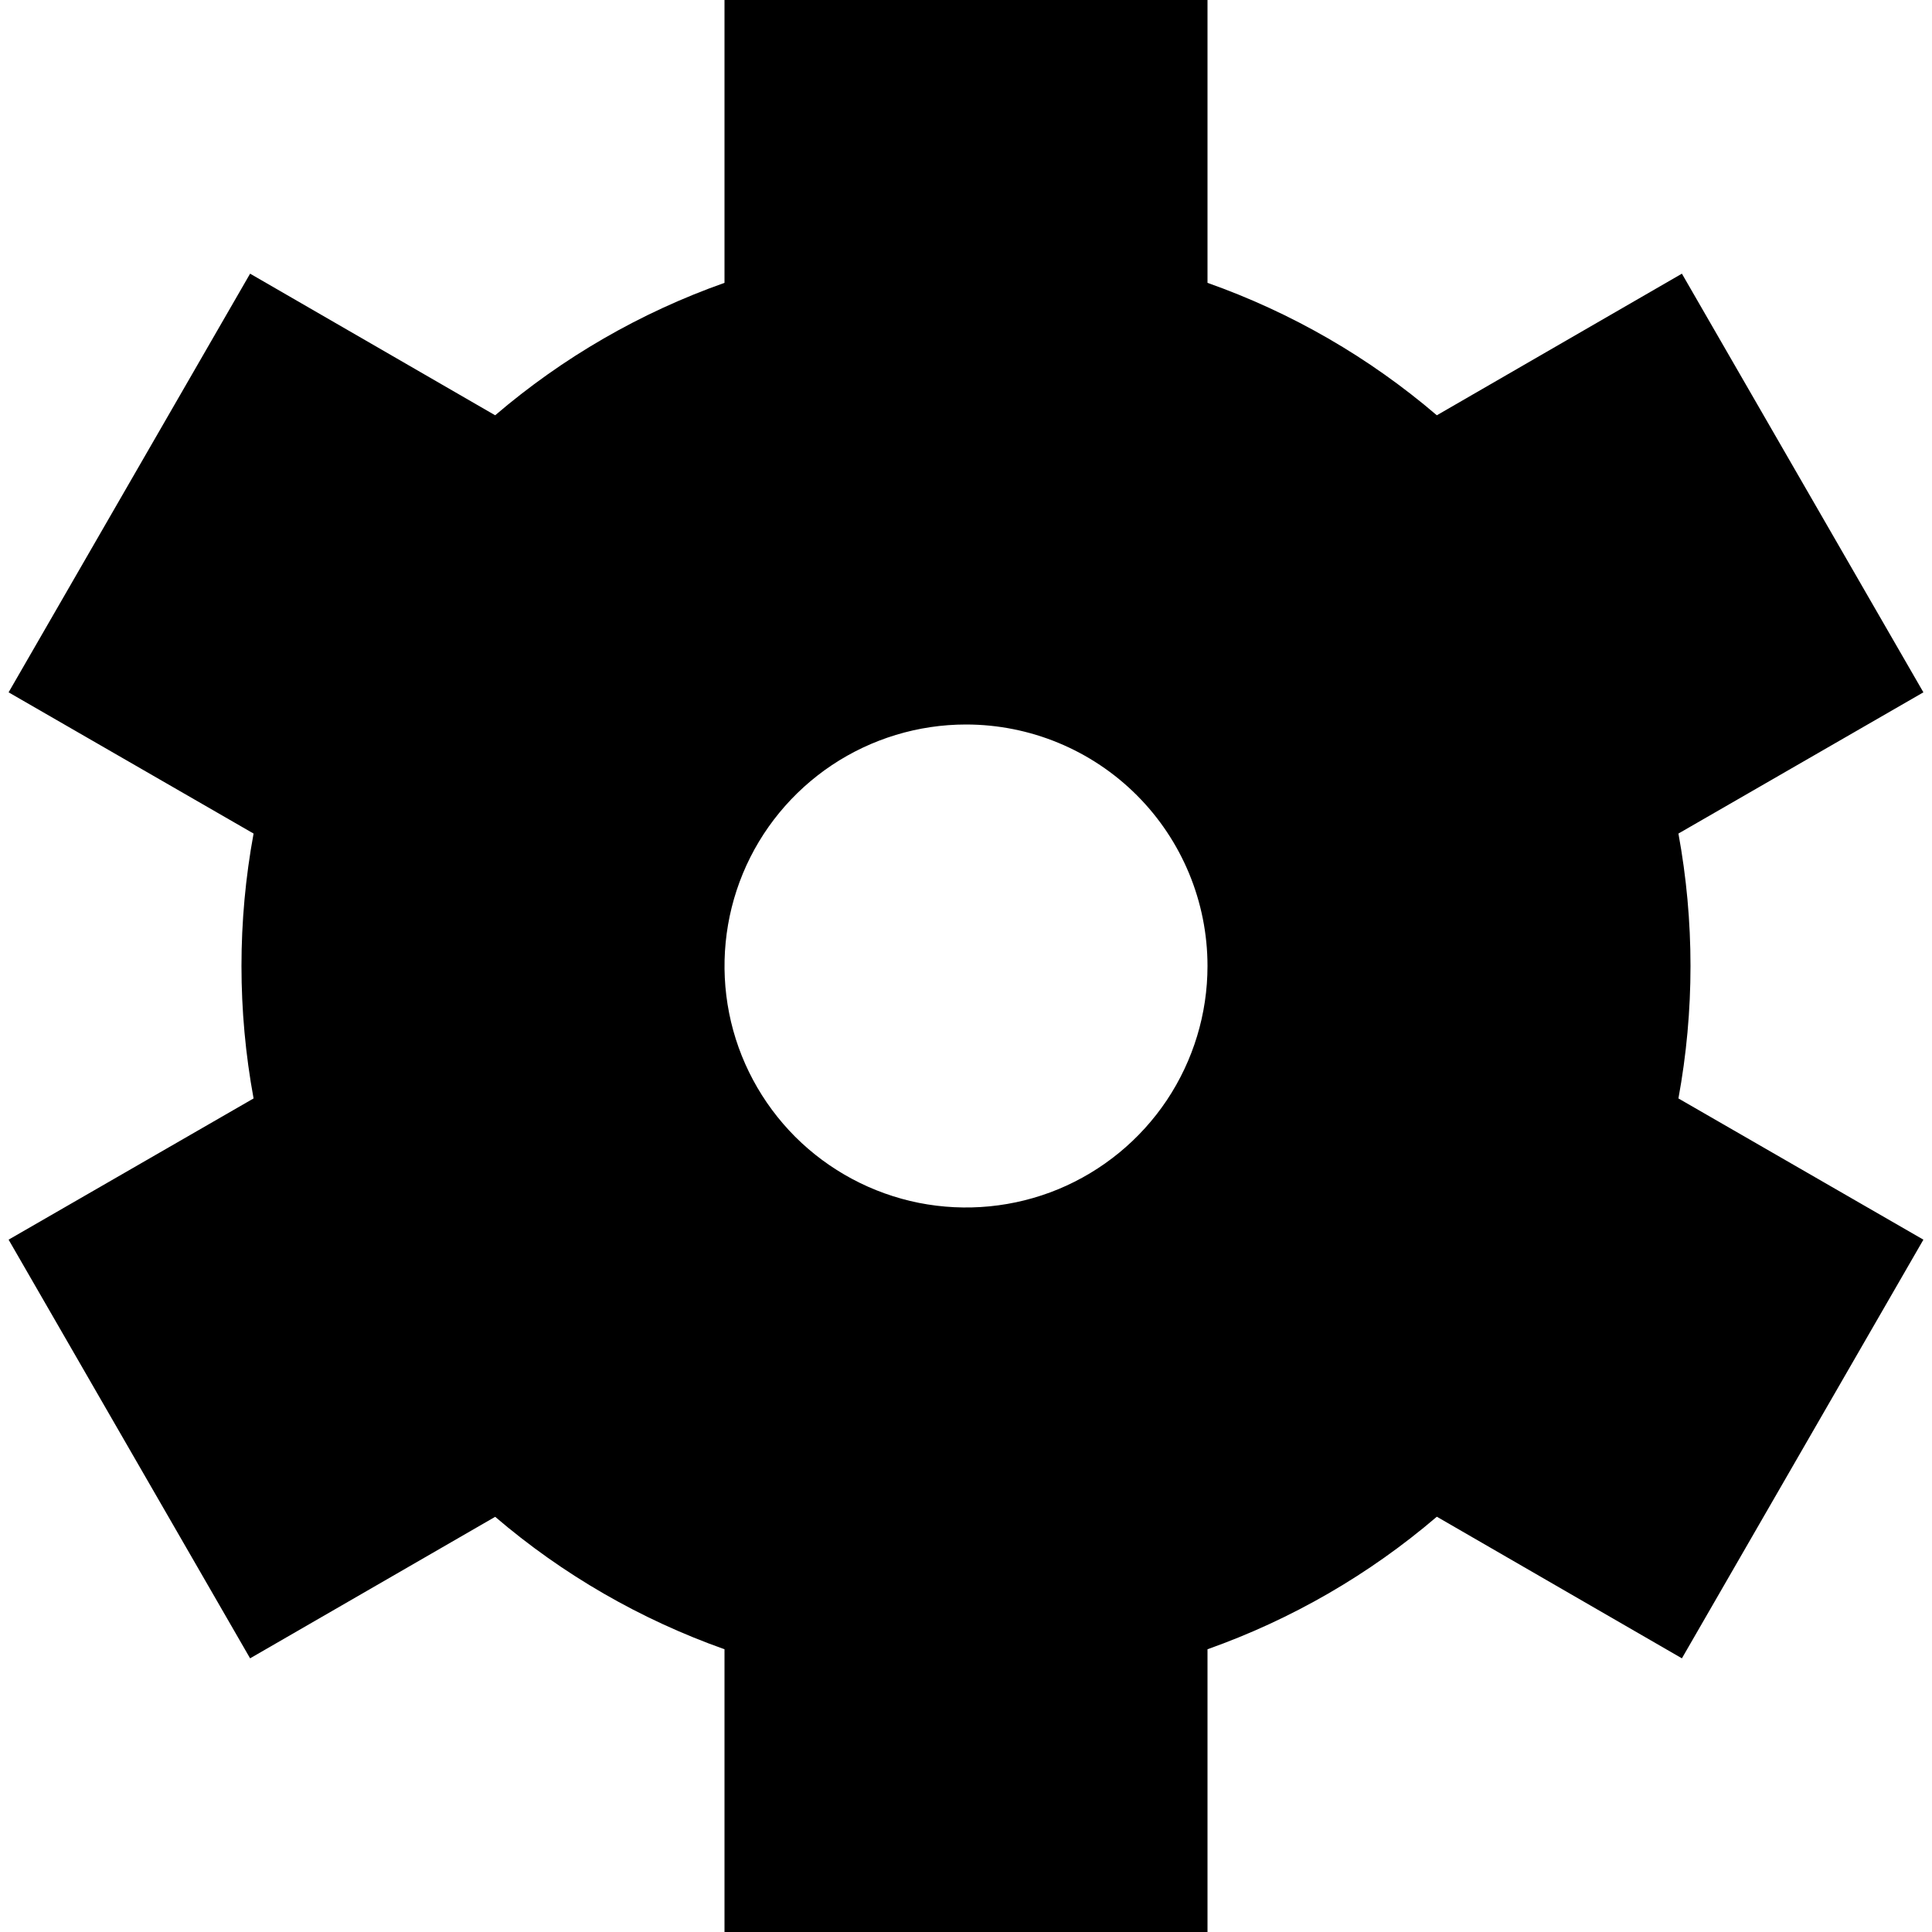 <svg width="20" height="20" viewBox="0 0 20 20" fill="none" xmlns="http://www.w3.org/2000/svg">
<g clip-path="url(#clip0_8_951)">
<path d="M17.5 10C17.5 9.54 17.458 9.081 17.375 8.629L19.911 7.167L17.411 2.833L14.874 4.299C14.174 3.7 13.369 3.235 12.5 2.928V0H7.5V2.928C6.631 3.235 5.826 3.7 5.126 4.299L2.589 2.833L0.089 7.167L2.625 8.629C2.458 9.535 2.458 10.464 2.625 11.371L0.089 12.833L2.589 17.167L5.126 15.702C5.826 16.301 6.631 16.765 7.5 17.073V20H12.5V17.073C13.369 16.765 14.174 16.3 14.874 15.701L17.411 17.167L19.911 12.833L17.375 11.371C17.458 10.919 17.5 10.46 17.5 10ZM12.5 10C12.5 10.495 12.353 10.978 12.079 11.389C11.804 11.8 11.414 12.12 10.957 12.31C10.5 12.499 9.997 12.548 9.512 12.452C9.027 12.355 8.582 12.117 8.232 11.768C7.883 11.418 7.644 10.973 7.548 10.488C7.452 10.003 7.501 9.5 7.69 9.043C7.879 8.586 8.2 8.196 8.611 7.921C9.022 7.647 9.505 7.5 10 7.5C10.663 7.5 11.299 7.763 11.768 8.232C12.237 8.701 12.5 9.337 12.5 10Z" fill="black"/>
</g>
<defs>
<clipPath id="clip0_8_951">
<rect width="20" height="20" fill="white"/>
</clipPath>
</defs>
</svg>
